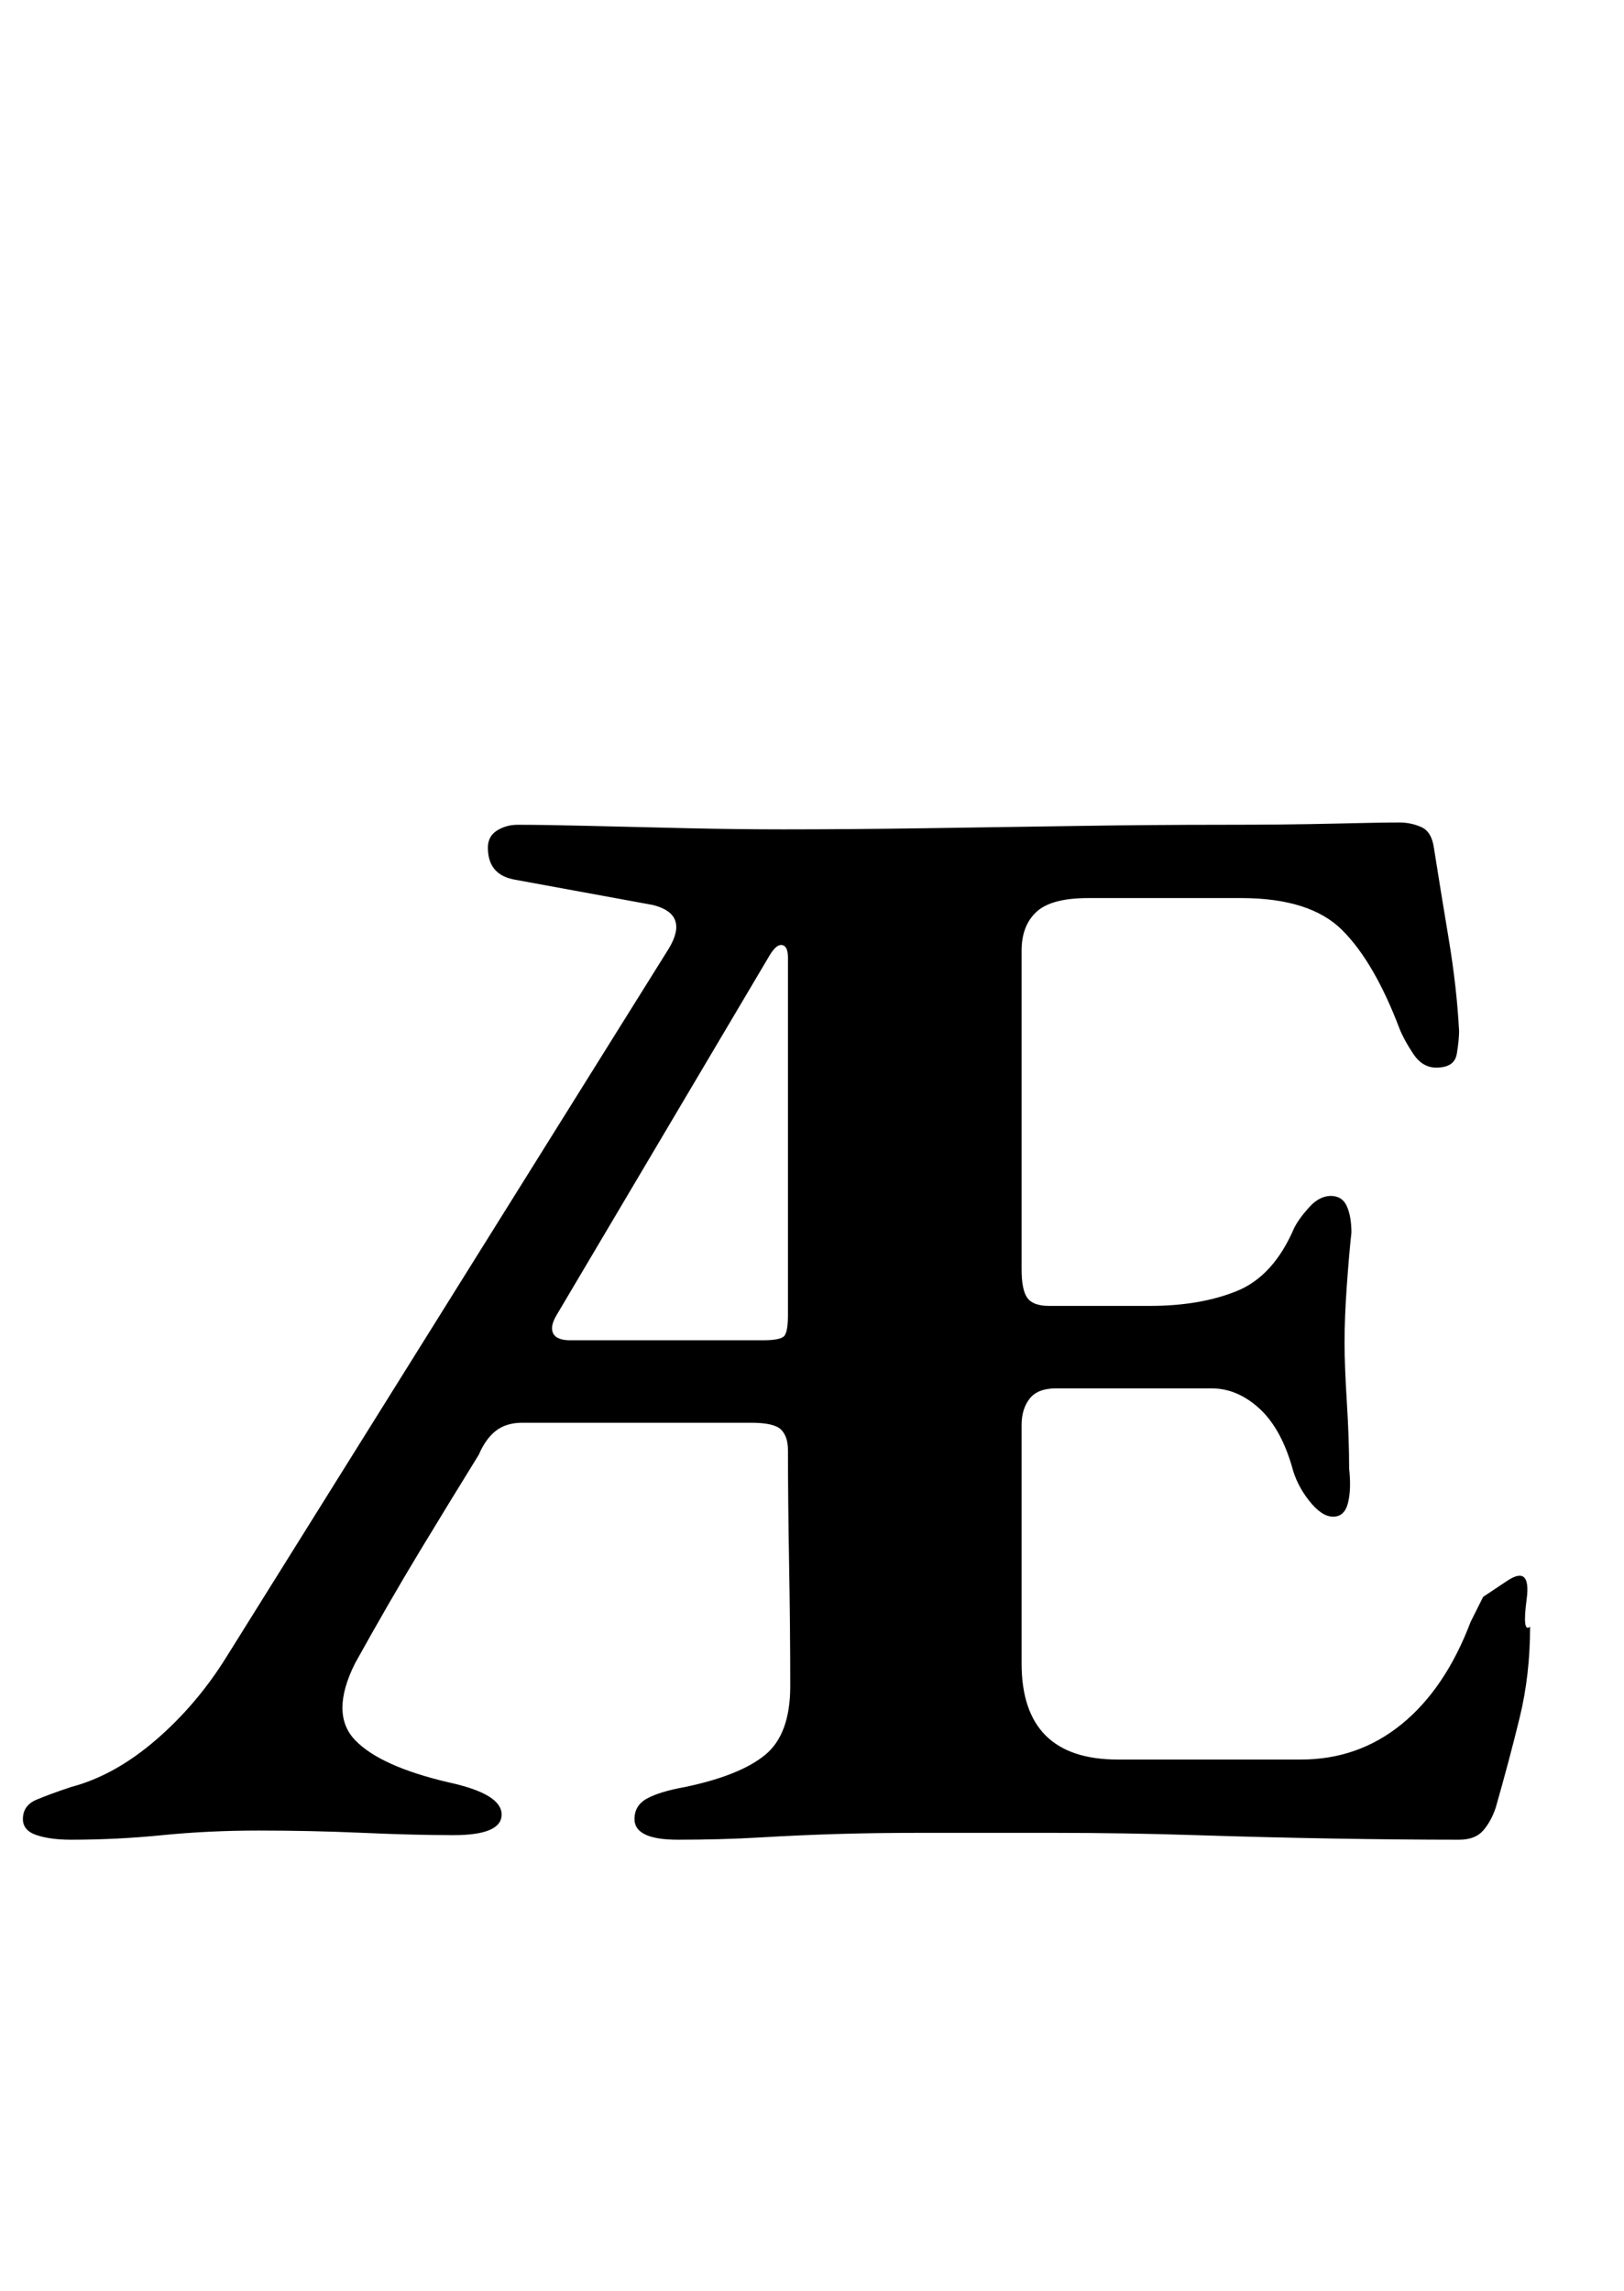 <?xml version="1.0" standalone="no"?>
<!DOCTYPE svg PUBLIC "-//W3C//DTD SVG 1.1//EN" "http://www.w3.org/Graphics/SVG/1.1/DTD/svg11.dtd" >
<svg xmlns="http://www.w3.org/2000/svg" xmlns:xlink="http://www.w3.org/1999/xlink" version="1.1" viewBox="-11 0 709 1000">
  <g transform="matrix(1 0 0 -1 0 800)">
   <path fill="currentColor"
d="M20 -3q-9 0 -15 2t-6 7q0 6 6 8.5t15 5.5q19 5 37 20.5t31 36.5l193 309q9 15 -7 19l-60 11q-12 2 -12 14q0 5 4 7.5t9 2.5q12 0 32 -0.5t42 -1t42 -0.5q29 0 62.5 0.5t66.5 1t61.5 0.5t49.5 0.5t29 0.5q5 0 9.5 -2t5.5 -9q3 -19 6.5 -40t4.5 -40q0 -4 -1 -10t-9 -6
q-6 0 -10 6t-6 11q-11 29 -25 43t-44 14h-67q-16 0 -22.5 -6t-6.5 -17v-139q0 -9 2.5 -12.5t9.5 -3.5h44q22 0 38 6.5t25 27.5q2 4 6.5 9t9.5 5t7 -4.5t2 -11.5q-1 -9 -2 -23t-1 -25q0 -10 1 -26t1 -29q1 -9 -0.5 -15t-6.5 -6t-10.5 7t-7.5 15q-5 17 -14.5 25.5t-20.5 8.5
h-68q-8 0 -11.5 -4.5t-3.5 -11.5v-104q0 -42 42 -42h80q25 0 44 15.5t30 44.5l5.5 11t10.5 7t8.5 -8t1.5 -12q0 -21 -4.5 -39.5t-10.5 -39.5q-2 -6 -5.5 -10t-10.5 -4q-25 0 -54.5 0.5t-60.5 1.5t-62 1h-59q-19 0 -35.5 -0.5t-33.5 -1.5t-36 -1t-19 9q0 6 5.5 9t16.5 5
q24 5 35 14t11 30q0 25 -0.5 53.5t-0.5 49.5q0 6 -3 9t-13 3h-100q-7 0 -11.5 -3.5t-7.5 -10.5q-13 -21 -26 -42.5t-28 -48.5q-11 -22 0 -33.5t41 -18.5q23 -5 23 -14t-21 -9q-17 0 -39.5 1t-45.5 1q-22 0 -42 -2t-40 -2zM238 215h84q8 0 9.5 2t1.5 9v156q0 5 -2.5 5.5
t-5.5 -4.5l-93 -157q-3 -5 -1.5 -8t7.5 -3z" />
  </g>

</svg>
